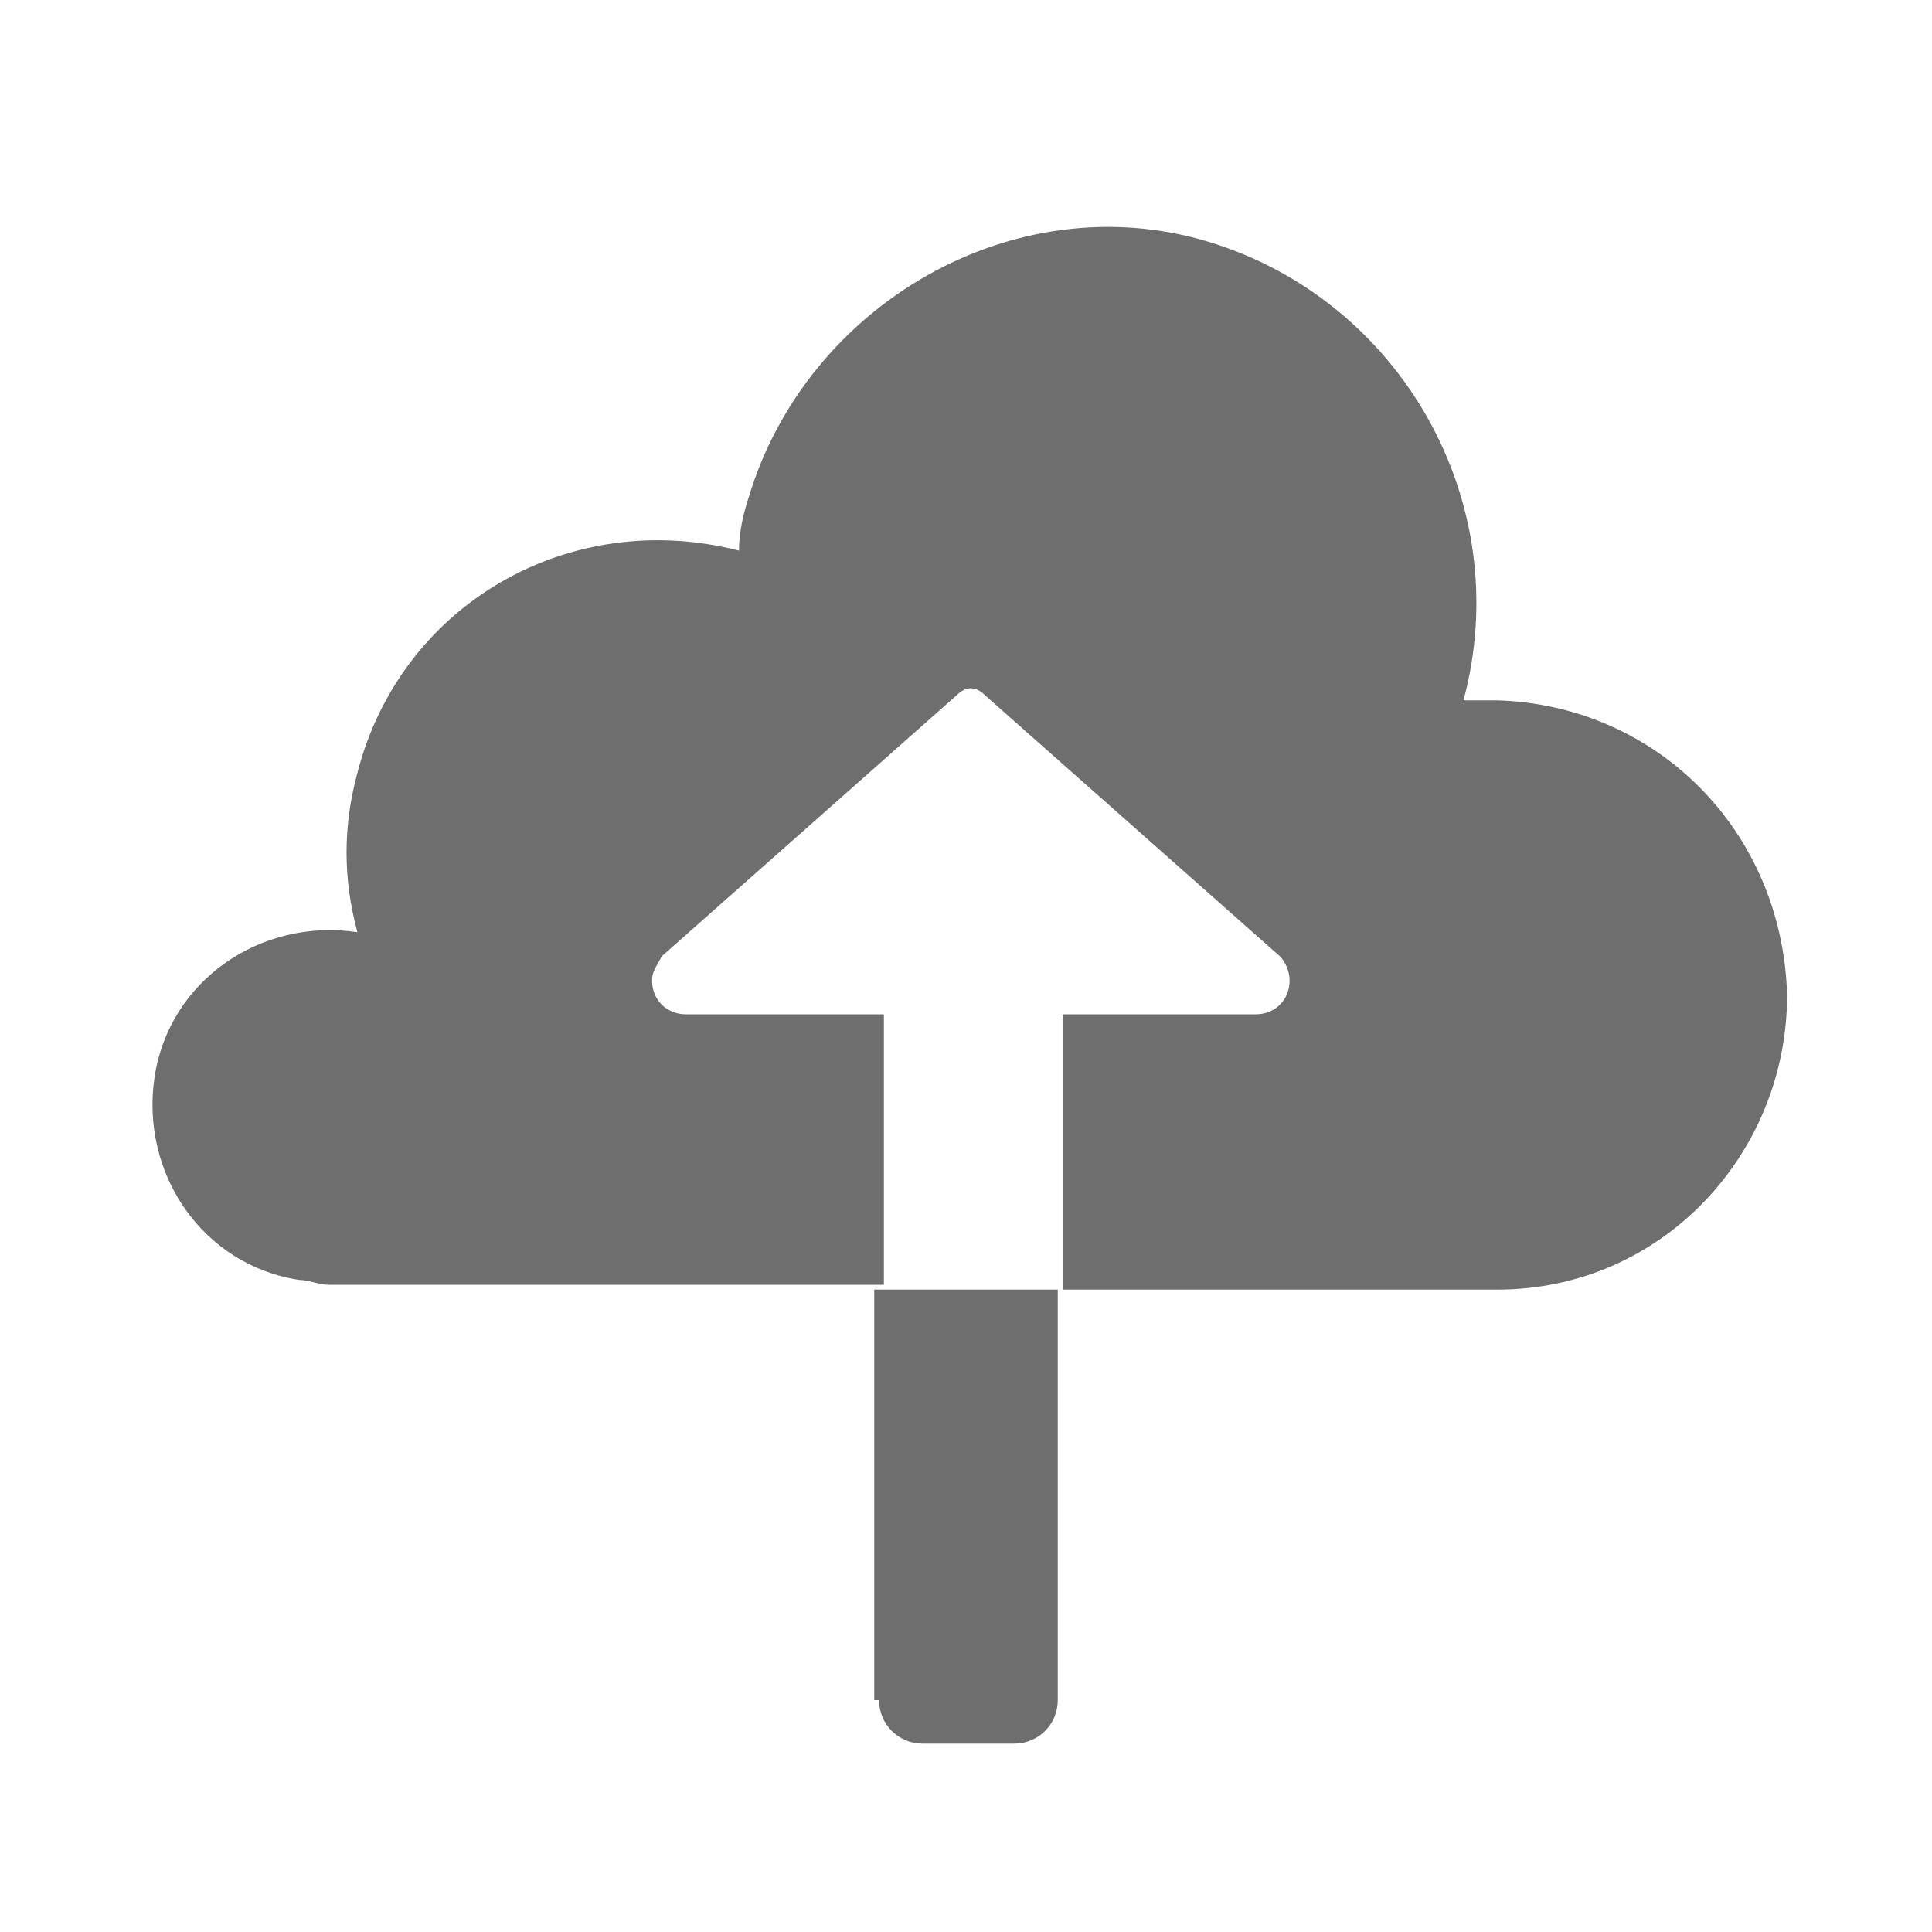 <?xml version="1.0" encoding="utf-8"?>
<!-- Generator: Adobe Illustrator 24.1.0, SVG Export Plug-In . SVG Version: 6.00 Build 0)  -->
<svg version="1.1" id="Layer_1" xmlns="http://www.w3.org/2000/svg" xmlns:xlink="http://www.w3.org/1999/xlink" x="0px" y="0px"
	 viewBox="0 0 40 40" style="enable-background:new 0 0 40 40;" xml:space="preserve">
<style type="text/css">
	.st0{fill:#FF13DC;fill-opacity:0;}
	.st1{fill:#6E6E6E;}
</style>
<rect id="Canvas" x="3.1" y="4" class="st0" width="34" height="34"/>
<path class="st1" d="M18.2,35.2c0,0.5,0.4,0.9,0.9,0.9H21c0.5,0,0.9-0.4,0.9-0.9v-8.5h-3.8V35.2z"/>
<path class="st1" d="M31,14.5c-0.2,0-0.5,0-0.7,0c1.1-4.1-1.3-8.3-5.3-9.5s-8.3,1.3-9.5,5.3c-0.1,0.3-0.2,0.7-0.2,1.1
	c-3.5-0.9-7,1.1-7.9,4.6c-0.3,1.1-0.3,2.2,0,3.3c-2-0.3-3.9,1-4.2,3s1,3.9,3,4.2c0.2,0,0.4,0.1,0.6,0.1h11.5V21h-4.1
	c-0.4,0-0.7-0.3-0.7-0.7l0,0c0-0.2,0.1-0.3,0.2-0.5l6.1-5.4c0.2-0.2,0.4-0.2,0.6,0l6.1,5.4c0.1,0.1,0.2,0.3,0.2,0.5
	c0,0.4-0.3,0.7-0.7,0.7h0H22v5.7h9c3.4,0,6-2.8,6-6.1C36.9,17.2,34.3,14.6,31,14.5z"/>
</svg>
